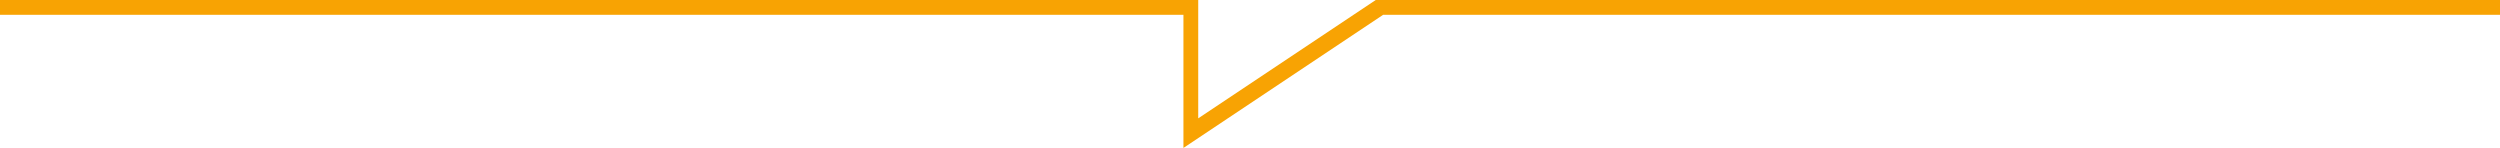 <svg xmlns="http://www.w3.org/2000/svg" width="169" height="10" viewBox="0 0 169 10"><defs><style>.cls-1{fill:#f8a303;fill-rule:evenodd}</style></defs><path class="cls-1" d="M93.5 1L80 10V1H0V0h81v8l12-8h76v1H93.5z"/></svg>
